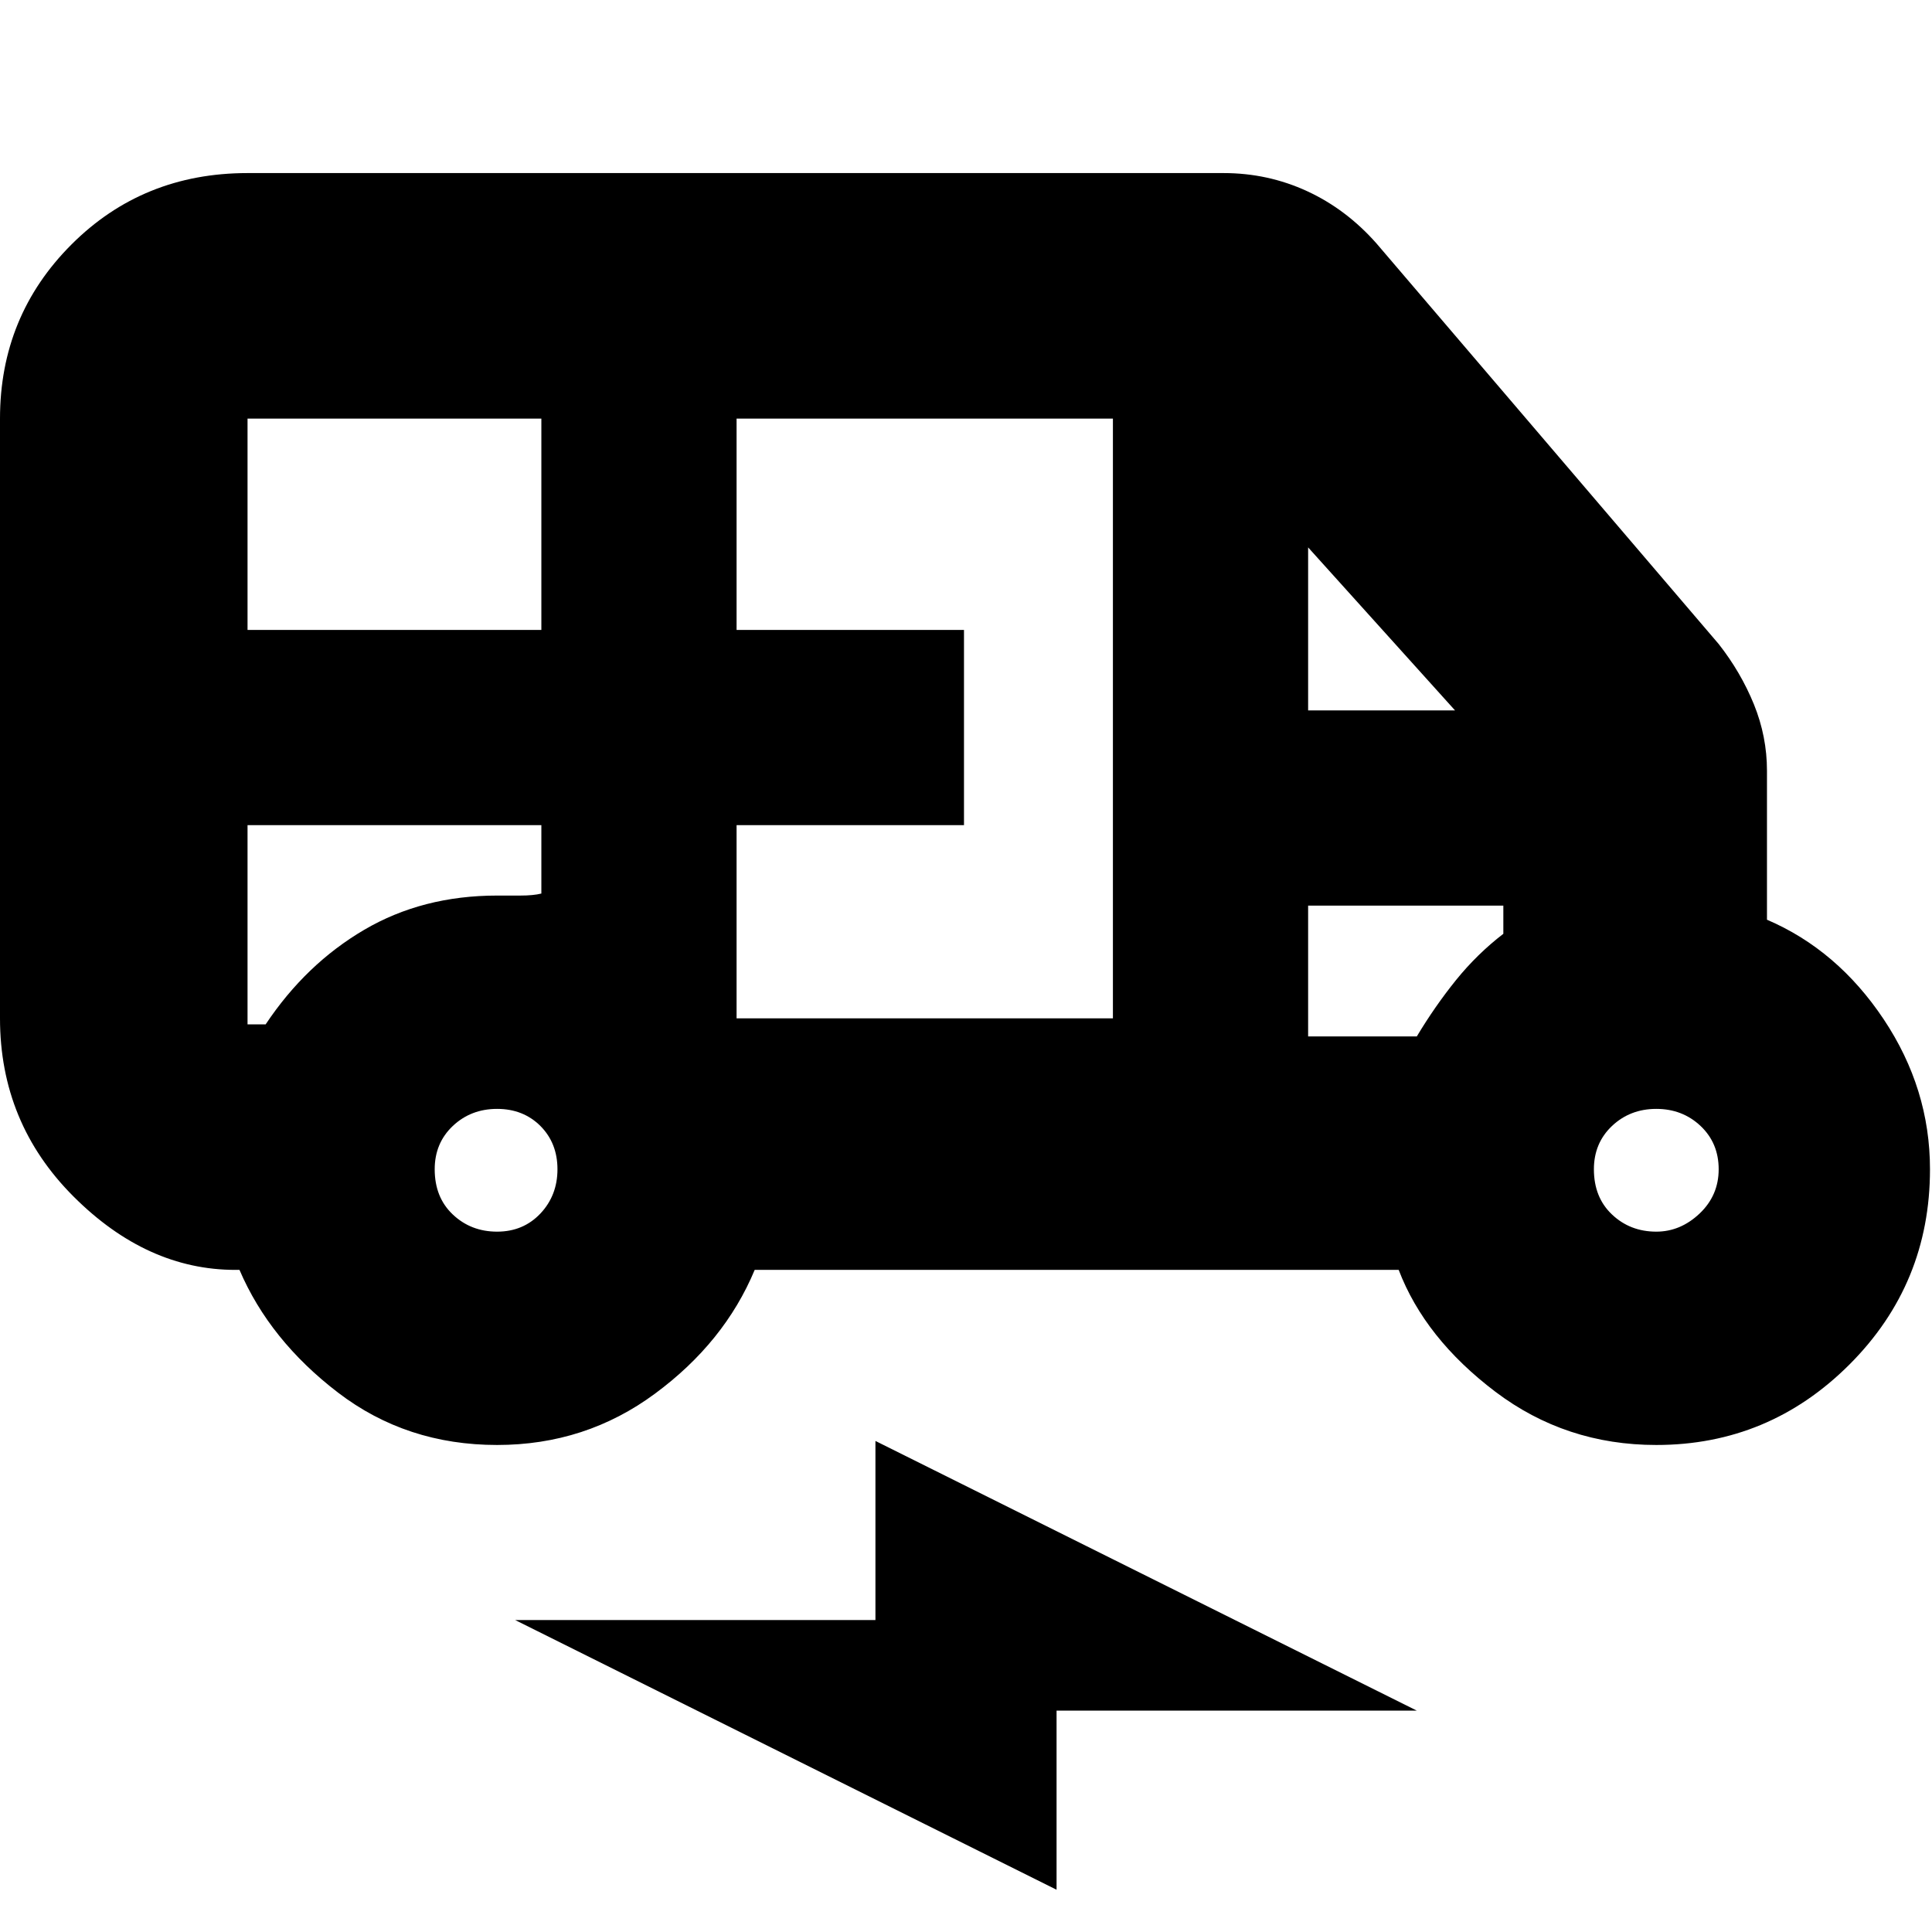 <svg xmlns="http://www.w3.org/2000/svg" height="24" width="24"><path d="M6.175 17.95Q5.05 17.95 4.2 17.3Q3.35 16.65 2.975 15.775H2.925Q1.825 15.775 0.913 14.863Q0 13.95 0 12.65V5.2Q0 3.925 0.888 3.037Q1.775 2.15 3.075 2.15H15.2Q15.75 2.15 16.238 2.375Q16.725 2.6 17.1 3.025L21.35 8Q21.625 8.35 21.788 8.75Q21.95 9.15 21.95 9.575V11.425Q22.825 11.8 23.4 12.662Q23.975 13.525 23.975 14.525Q23.975 15.95 22.975 16.95Q21.975 17.95 20.575 17.95Q19.45 17.95 18.575 17.288Q17.7 16.625 17.375 15.775H9.375Q9 16.675 8.137 17.312Q7.275 17.95 6.175 17.95ZM3.075 7.825H6.725V5.2H3.075Q3.075 5.2 3.075 5.2Q3.075 5.2 3.075 5.2ZM9.15 12.65H13.825V5.2H9.15V7.825H11.975V10.25H9.15ZM16.25 8.825H18.075L16.25 6.8ZM6.175 15.3Q6.5 15.3 6.713 15.075Q6.925 14.85 6.925 14.525Q6.925 14.2 6.713 13.987Q6.5 13.775 6.175 13.775Q5.85 13.775 5.625 13.987Q5.4 14.2 5.4 14.525Q5.4 14.875 5.625 15.087Q5.85 15.3 6.175 15.3ZM20.575 15.3Q20.875 15.3 21.113 15.075Q21.35 14.85 21.35 14.525Q21.35 14.2 21.125 13.987Q20.9 13.775 20.575 13.775Q20.25 13.775 20.025 13.987Q19.8 14.2 19.8 14.525Q19.8 14.875 20.025 15.087Q20.25 15.3 20.575 15.3ZM13.125 23.475 6.4 20.125H10.875V17.9L17.6 21.25H13.125ZM3.075 10.25V12.725Q3.125 12.725 3.175 12.725Q3.225 12.725 3.3 12.725Q3.8 11.975 4.525 11.55Q5.25 11.125 6.175 11.125Q6.3 11.125 6.463 11.125Q6.625 11.125 6.725 11.1V10.25ZM16.25 12.875H17.6Q17.825 12.5 18.087 12.175Q18.35 11.85 18.675 11.6V11.25H16.25ZM17.6 11.25H16.25H18.675Q18.35 11.25 18.087 11.25Q17.825 11.25 17.6 11.25ZM3.3 10.25Q3.225 10.25 3.175 10.25Q3.125 10.25 3.075 10.25H6.725Q6.625 10.25 6.463 10.25Q6.3 10.25 6.175 10.25Q5.25 10.25 4.525 10.25Q3.8 10.25 3.3 10.25Z"/></svg>
